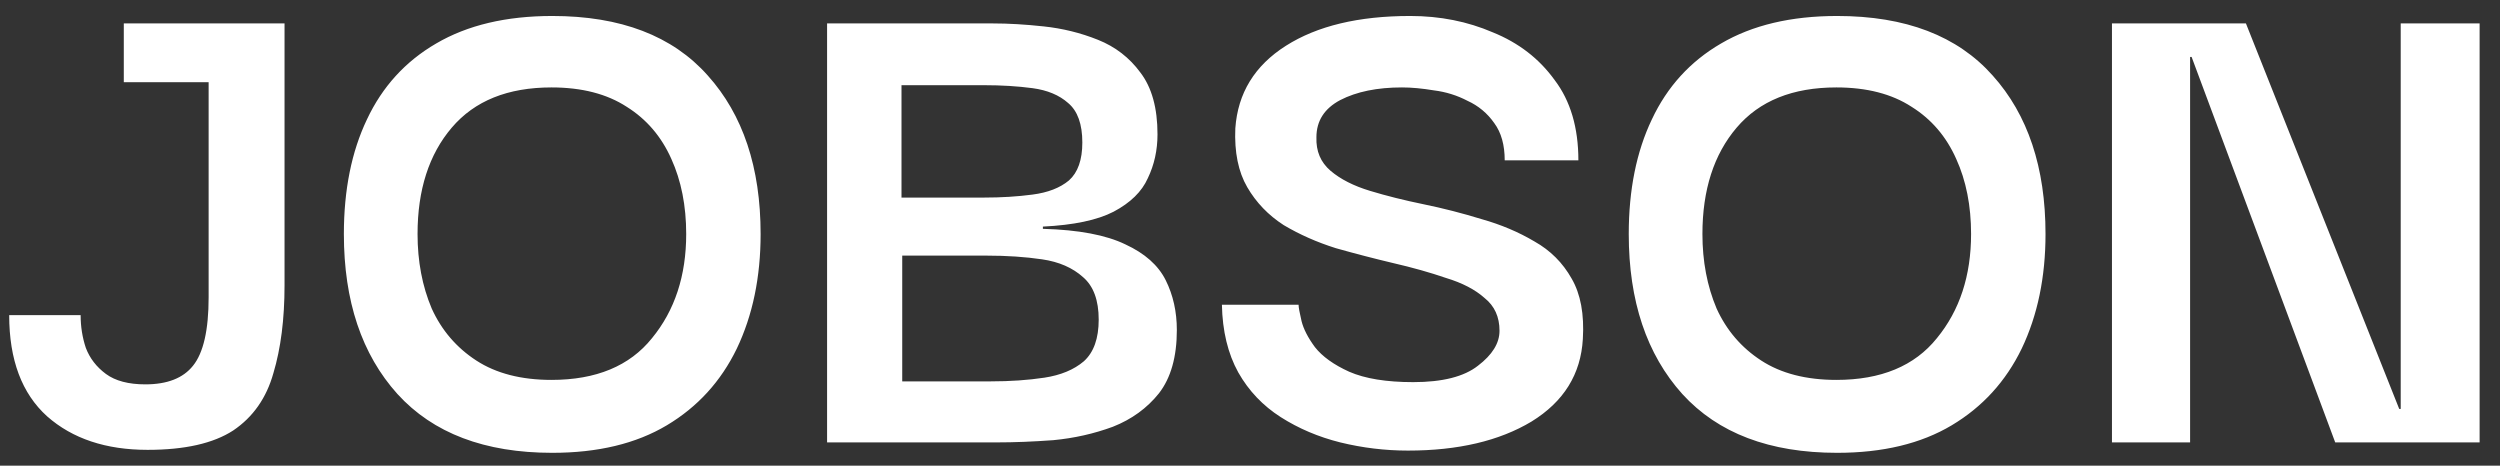 <svg width="102" height="19" viewBox="0 0 102 19" fill="none" xmlns="http://www.w3.org/2000/svg">
<rect x="0" y="0" width="102" height="19" fill="#333333" stroke="none"/>
<path d="M6.022 18.354C4.322 18.354 2.956 17.898 1.923 16.987C0.891 16.056 0.375 14.68 0.375 12.858H3.29C3.29 13.323 3.36 13.769 3.502 14.194C3.664 14.619 3.937 14.973 4.322 15.257C4.707 15.54 5.243 15.682 5.931 15.682C6.822 15.682 7.47 15.429 7.874 14.923C8.3 14.396 8.512 13.465 8.512 12.129V3.354H5.051V0.956H11.609V11.643C11.609 13.02 11.457 14.214 11.154 15.226C10.87 16.238 10.324 17.018 9.514 17.564C8.704 18.09 7.54 18.354 6.022 18.354ZM22.532 18.475C19.779 18.475 17.673 17.676 16.216 16.076C14.758 14.457 14.03 12.281 14.03 9.548C14.03 7.747 14.344 6.188 14.971 4.873C15.599 3.537 16.54 2.504 17.795 1.775C19.07 1.027 20.649 0.652 22.532 0.652C25.325 0.652 27.44 1.462 28.877 3.081C30.314 4.68 31.033 6.836 31.033 9.548C31.033 11.309 30.709 12.868 30.061 14.224C29.414 15.56 28.462 16.603 27.207 17.352C25.952 18.101 24.394 18.475 22.532 18.475ZM22.501 15.5C24.323 15.5 25.689 14.933 26.6 13.799C27.531 12.666 27.997 11.249 27.997 9.548C27.997 8.395 27.794 7.372 27.39 6.482C26.985 5.571 26.377 4.862 25.568 4.356C24.758 3.83 23.736 3.567 22.501 3.567C20.72 3.567 19.364 4.113 18.433 5.207C17.501 6.3 17.036 7.747 17.036 9.548C17.036 10.662 17.228 11.674 17.613 12.585C18.017 13.475 18.625 14.184 19.434 14.71C20.244 15.236 21.266 15.5 22.501 15.5ZM33.745 18.05V0.956H40.516C41.143 0.956 41.831 0.996 42.58 1.077C43.349 1.158 44.088 1.34 44.797 1.624C45.505 1.907 46.082 2.352 46.528 2.96C46.993 3.567 47.226 4.407 47.226 5.48C47.226 6.128 47.094 6.725 46.831 7.271C46.588 7.818 46.123 8.273 45.434 8.638C44.766 8.982 43.805 9.184 42.55 9.245V9.336C44.007 9.376 45.131 9.589 45.92 9.973C46.71 10.338 47.256 10.824 47.56 11.431C47.863 12.038 48.015 12.716 48.015 13.465C48.015 14.558 47.772 15.419 47.286 16.046C46.801 16.653 46.173 17.109 45.404 17.412C44.635 17.696 43.825 17.878 42.975 17.959C42.145 18.02 41.376 18.05 40.667 18.05H33.745ZM36.781 8.061H40.151C40.86 8.061 41.518 8.02 42.125 7.939C42.752 7.858 43.248 7.666 43.613 7.362C43.977 7.038 44.159 6.522 44.159 5.814C44.159 5.065 43.967 4.528 43.582 4.205C43.218 3.881 42.732 3.678 42.125 3.597C41.518 3.516 40.86 3.476 40.151 3.476H36.781V8.061ZM36.811 15.56H40.425C41.214 15.56 41.943 15.51 42.611 15.409C43.279 15.307 43.815 15.085 44.22 14.741C44.625 14.376 44.827 13.809 44.827 13.04C44.827 12.251 44.615 11.674 44.19 11.309C43.764 10.925 43.208 10.682 42.52 10.581C41.831 10.479 41.072 10.429 40.242 10.429H36.811V15.56ZM57.445 18.384C56.514 18.384 55.593 18.273 54.682 18.05C53.791 17.827 52.982 17.483 52.253 17.018C51.524 16.552 50.947 15.945 50.522 15.196C50.097 14.427 49.875 13.506 49.854 12.433H52.982C52.982 12.534 53.022 12.757 53.103 13.101C53.184 13.425 53.366 13.779 53.65 14.164C53.953 14.548 54.419 14.882 55.046 15.166C55.694 15.449 56.565 15.591 57.658 15.591C58.852 15.591 59.732 15.368 60.299 14.923C60.886 14.477 61.18 14.002 61.18 13.496C61.18 12.929 60.977 12.483 60.572 12.16C60.188 11.816 59.662 11.542 58.994 11.34C58.346 11.117 57.627 10.915 56.838 10.733C56.069 10.55 55.289 10.348 54.5 10.125C53.731 9.882 53.022 9.569 52.374 9.184C51.747 8.779 51.251 8.263 50.887 7.636C50.522 7.008 50.36 6.208 50.401 5.237C50.502 3.8 51.19 2.676 52.466 1.867C53.741 1.057 55.431 0.652 57.536 0.652C58.751 0.652 59.874 0.875 60.907 1.32C61.959 1.745 62.799 2.393 63.427 3.263C64.074 4.113 64.398 5.207 64.398 6.542H61.392C61.392 5.915 61.251 5.409 60.967 5.024C60.684 4.619 60.319 4.316 59.874 4.113C59.449 3.891 58.994 3.749 58.508 3.688C58.022 3.607 57.587 3.567 57.202 3.567C56.19 3.567 55.35 3.739 54.682 4.083C54.034 4.427 53.71 4.933 53.71 5.601C53.69 6.168 53.883 6.623 54.287 6.968C54.692 7.312 55.229 7.585 55.897 7.787C56.565 7.99 57.293 8.172 58.083 8.334C58.872 8.496 59.662 8.698 60.451 8.941C61.24 9.164 61.959 9.467 62.607 9.852C63.255 10.216 63.761 10.722 64.125 11.37C64.489 11.998 64.641 12.818 64.58 13.83C64.499 15.267 63.801 16.39 62.485 17.2C61.17 17.989 59.489 18.384 57.445 18.384ZM74.955 18.475C72.202 18.475 70.097 17.676 68.639 16.076C67.182 14.457 66.453 12.281 66.453 9.548C66.453 7.747 66.767 6.188 67.395 4.873C68.022 3.537 68.963 2.504 70.218 1.775C71.494 1.027 73.073 0.652 74.955 0.652C77.748 0.652 79.864 1.462 81.301 3.081C82.738 4.68 83.457 6.836 83.457 9.548C83.457 11.309 83.133 12.868 82.485 14.224C81.837 15.56 80.886 16.603 79.631 17.352C78.376 18.101 76.817 18.475 74.955 18.475ZM74.925 15.5C76.746 15.5 78.113 14.933 79.024 13.799C79.955 12.666 80.42 11.249 80.42 9.548C80.42 8.395 80.218 7.372 79.813 6.482C79.408 5.571 78.801 4.862 77.991 4.356C77.182 3.83 76.159 3.567 74.925 3.567C73.143 3.567 71.787 4.113 70.856 5.207C69.925 6.3 69.459 7.747 69.459 9.548C69.459 10.662 69.652 11.674 70.036 12.585C70.441 13.475 71.048 14.184 71.858 14.71C72.668 15.236 73.69 15.5 74.925 15.5ZM97.949 0.956H101.168V18.05H95.277L89.417 2.322H89.356V18.05H86.168V0.956H91.634L97.888 16.684H97.949V0.956Z" fill="white"/>
</svg>
